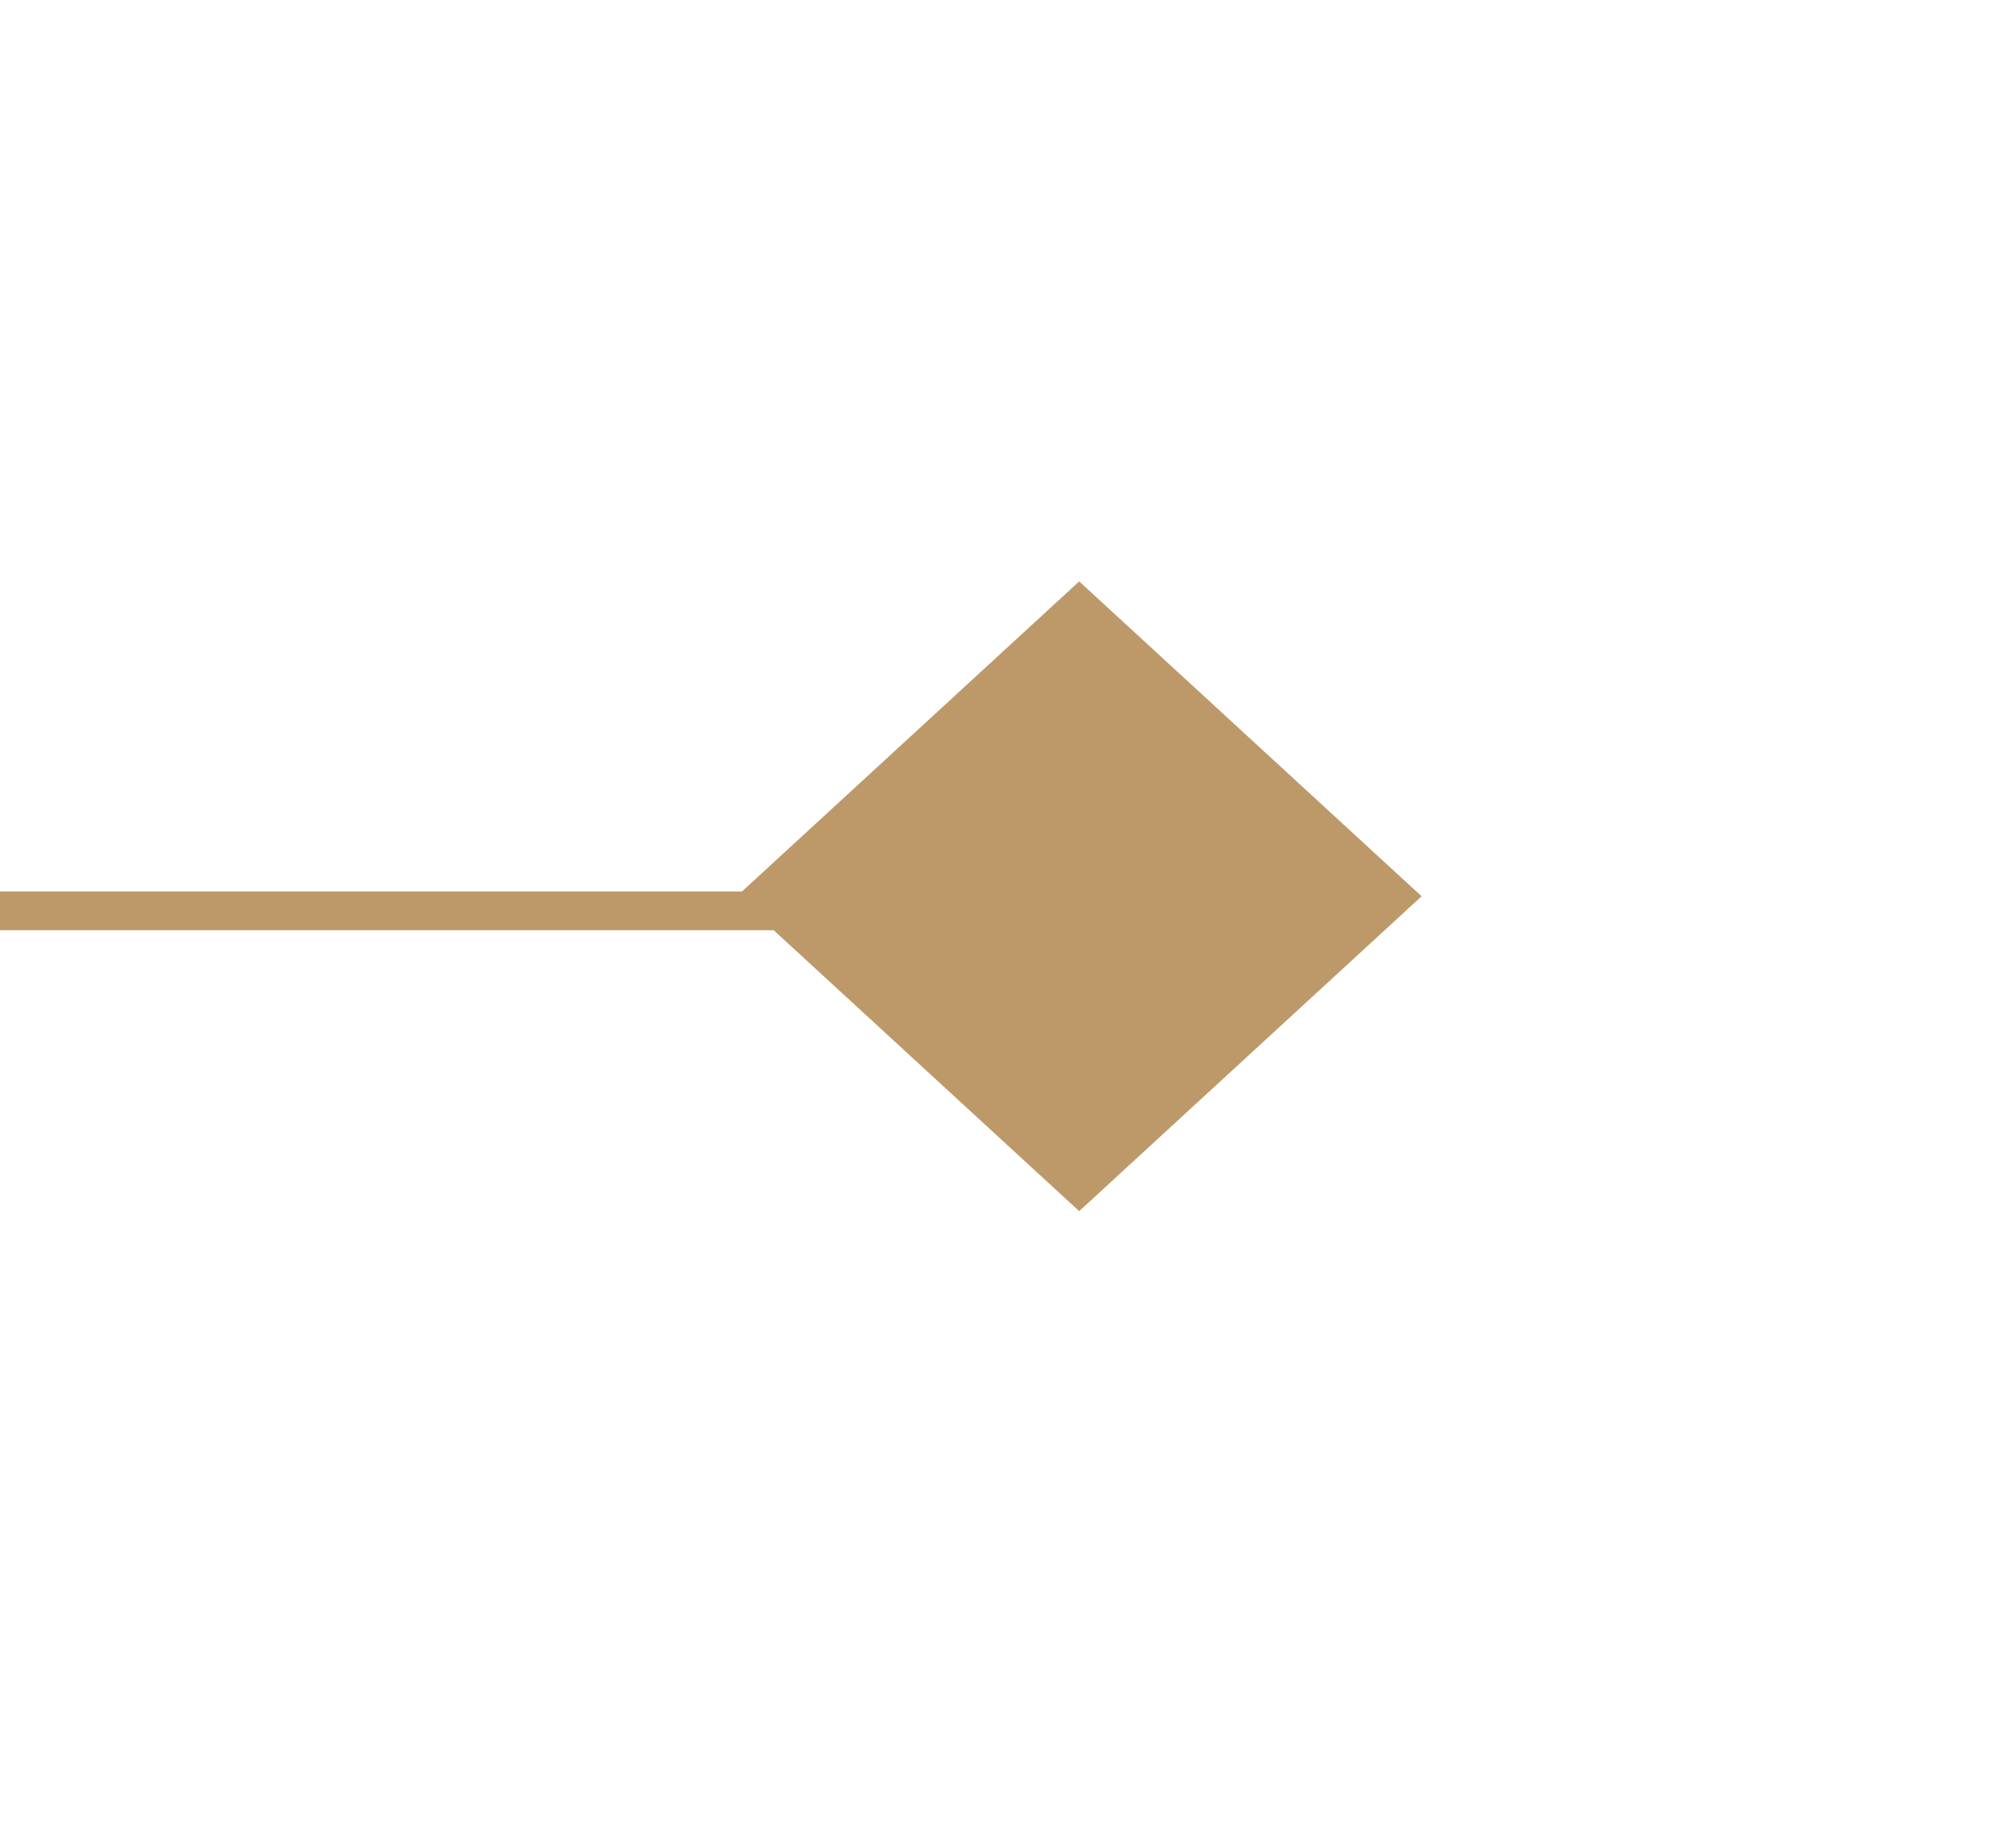 <svg width="52" height="47" viewBox="0 0 52 47" fill="none" xmlns="http://www.w3.org/2000/svg">
<g filter="url(#filter0_d_178_28)">
<rect width="12" height="12" transform="matrix(0.736 0.677 -0.736 0.677 27.836 15)" fill="#BD996A"/>
</g>
<line y1="23.5" x2="21" y2="23.5" stroke="#BD996A"/>
<defs>
<filter id="filter0_d_178_28" x="4" y="0" width="47.672" height="46.239" filterUnits="userSpaceOnUse" color-interpolation-filters="sRGB">
<feFlood flood-opacity="0" result="BackgroundImageFix"/>
<feColorMatrix in="SourceAlpha" type="matrix" values="0 0 0 0 0 0 0 0 0 0 0 0 0 0 0 0 0 0 127 0" result="hardAlpha"/>
<feOffset/>
<feGaussianBlur stdDeviation="7.5"/>
<feComposite in2="hardAlpha" operator="out"/>
<feColorMatrix type="matrix" values="0 0 0 0 0.878 0 0 0 0 0.796 0 0 0 0 0.651 0 0 0 1 0"/>
<feBlend mode="normal" in2="BackgroundImageFix" result="effect1_dropShadow_178_28"/>
<feBlend mode="normal" in="SourceGraphic" in2="effect1_dropShadow_178_28" result="shape"/>
</filter>
</defs>
</svg>
